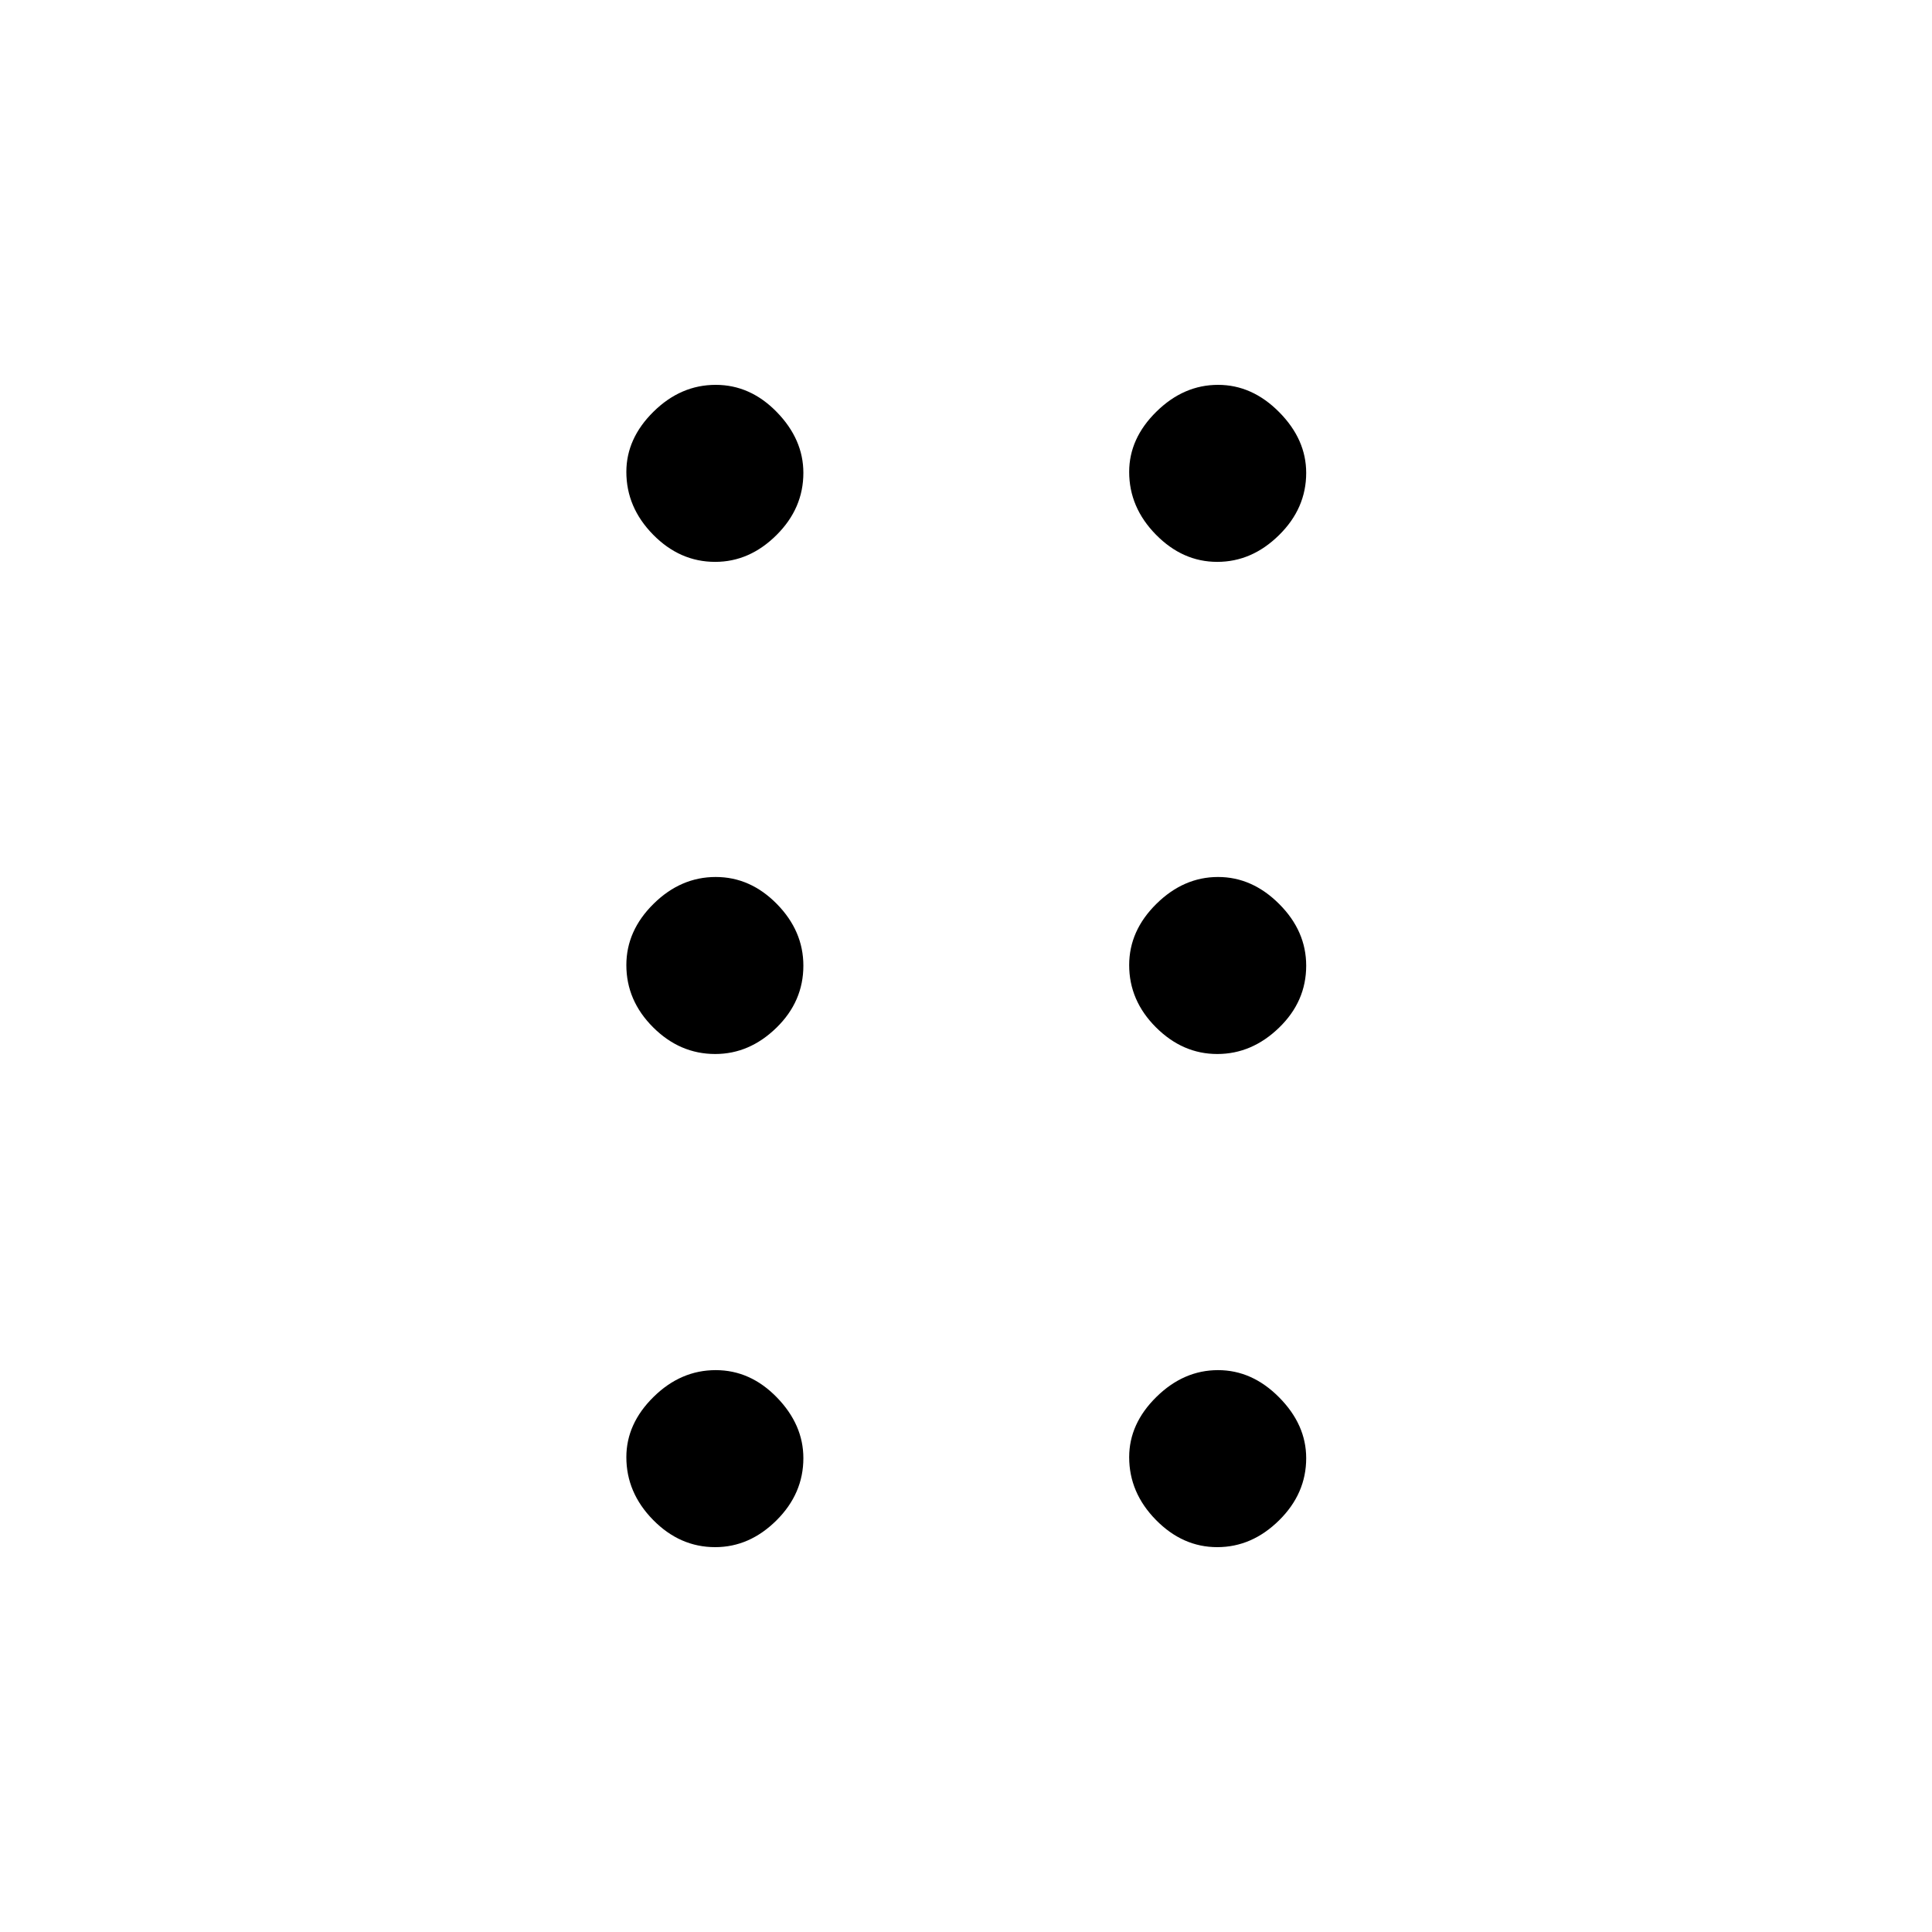 <svg xmlns="http://www.w3.org/2000/svg" height="48" viewBox="0 -960 960 960" width="48"><path d="M355.38-191.23q-17.57 0-30.86-13.53t-13.29-31.17q0-16.65 13.52-29.95 13.51-13.31 30.89-13.31 17.2 0 30.38 13.55 13.17 13.55 13.17 30.19 0 17.64-13.38 30.93-13.39 13.29-30.43 13.29Zm249.47 0q-17.2 0-30.48-13.53-13.29-13.53-13.29-31.17 0-16.65 13.54-29.95 13.53-13.31 30.63-13.31 16.94 0 30.36 13.55 13.43 13.55 13.43 30.19 0 17.64-13.5 30.93-13.49 13.29-30.69 13.29ZM355.38-436.27q-17.57 0-30.86-13.27-13.29-13.28-13.29-30.91 0-17.1 13.52-30.44 13.51-13.34 30.89-13.34 17.2 0 30.38 13.41 13.17 13.41 13.17 30.66 0 17.78-13.38 30.83-13.39 13.06-30.43 13.06Zm249.47 0q-17.2 0-30.48-13.27-13.29-13.28-13.29-30.91 0-17.1 13.54-30.44 13.53-13.34 30.63-13.34 16.94 0 30.36 13.41 13.43 13.41 13.43 30.66 0 17.78-13.5 30.83-13.49 13.06-30.69 13.06ZM355.38-680.81q-17.57 0-30.86-13.53t-13.29-31.17q0-16.64 13.52-29.95 13.51-13.31 30.89-13.31 17.2 0 30.38 13.55 13.17 13.55 13.17 30.19 0 17.65-13.38 30.93-13.39 13.29-30.43 13.29Zm249.47 0q-17.2 0-30.48-13.53-13.29-13.53-13.29-31.17 0-16.64 13.54-29.95 13.53-13.31 30.63-13.31 16.94 0 30.36 13.55 13.43 13.55 13.43 30.19 0 17.65-13.5 30.93-13.49 13.29-30.69 13.29Z"/></svg>